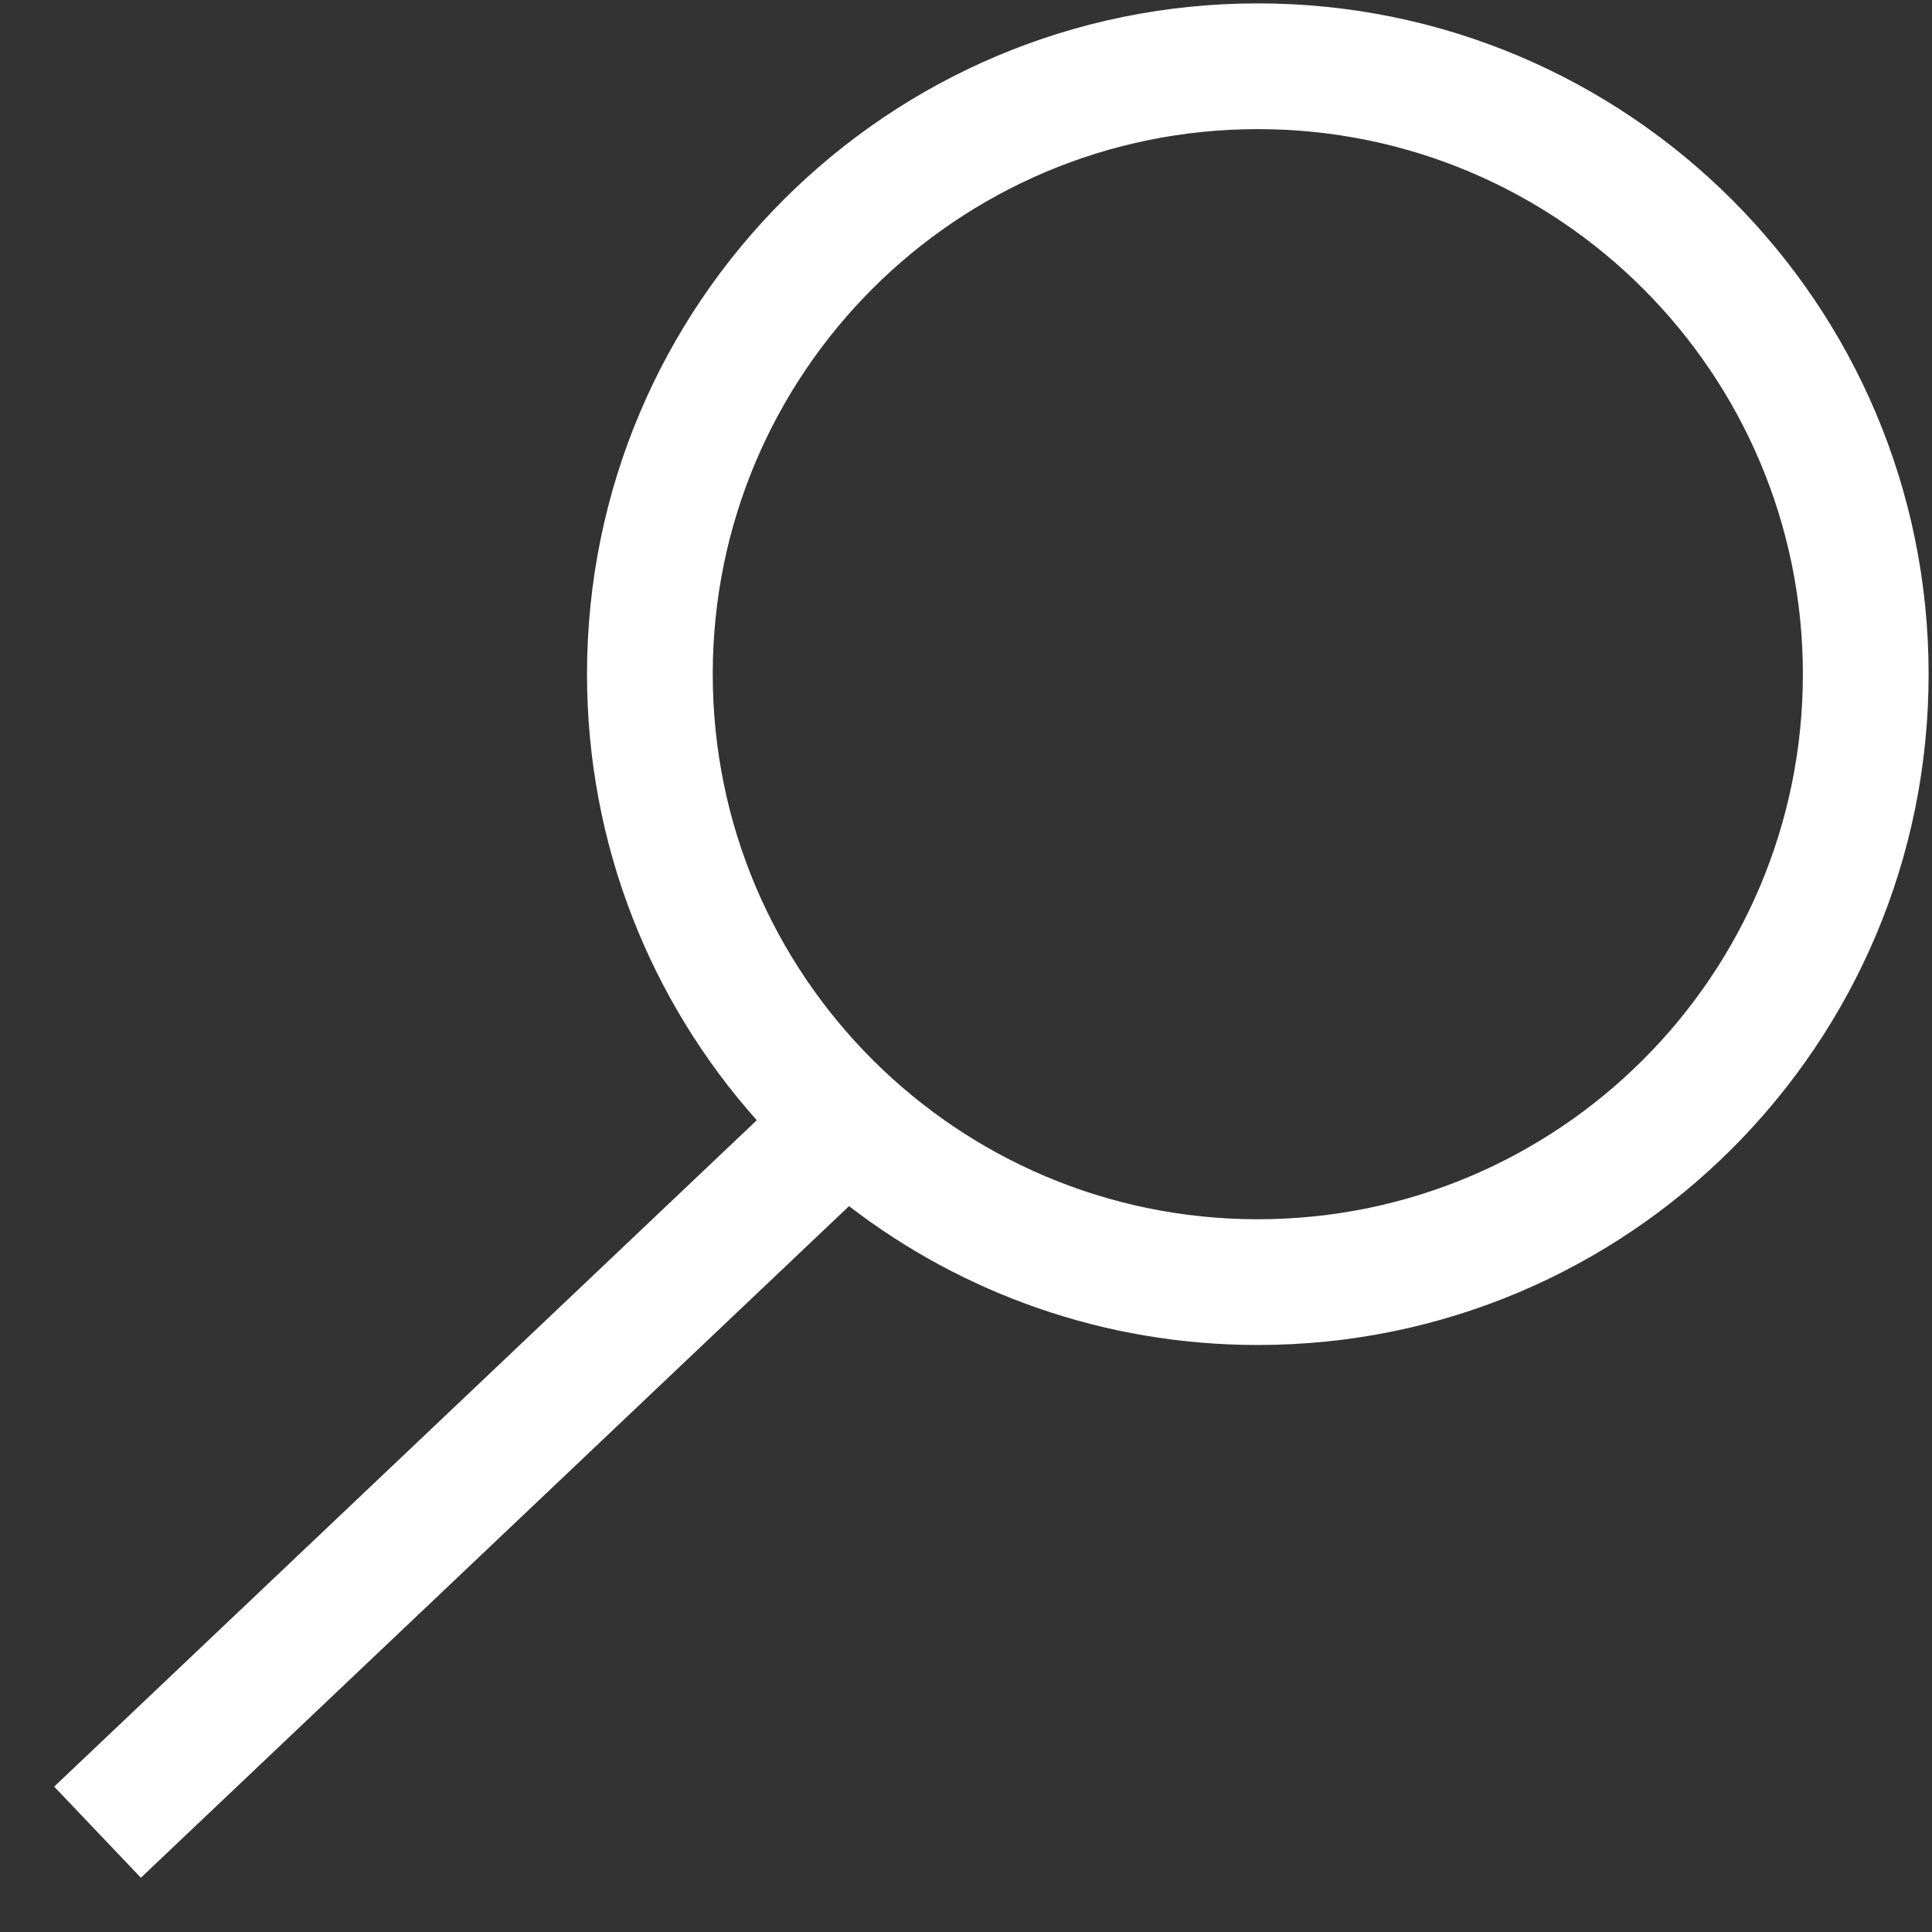 <svg width="24" height="24" viewBox="0 0 24 24" fill="none" xmlns="http://www.w3.org/2000/svg">
<rect x="0" y="0" width="24" height="24" fill="#333333" stroke="none"/>
<g clip-path="url(#clip0)">
<path fill-rule="evenodd" clip-rule="evenodd" d="M22.396 8.375C22.396 12.114 19.364 15.146 15.625 15.146C11.886 15.146 8.854 12.114 8.854 8.375C8.854 4.636 11.886 1.604 15.625 1.604C19.364 1.604 22.396 4.636 22.396 8.375ZM23.958 8.375C23.958 12.977 20.227 16.708 15.625 16.708C13.714 16.708 11.953 16.065 10.547 14.983L1.75 23.326L0.673 22.194L9.401 13.916C8.089 12.444 7.292 10.502 7.292 8.375C7.292 3.773 11.023 0.042 15.625 0.042C20.227 0.042 23.958 3.773 23.958 8.375ZM1.759 22.958L1.762 22.956L1.759 22.958L1.759 22.958Z" fill="white"/>
</g>
<defs>
<clipPath id="clip0">
<rect width="24" height="24" fill="white"/>
</clipPath>
</defs>
</svg>
